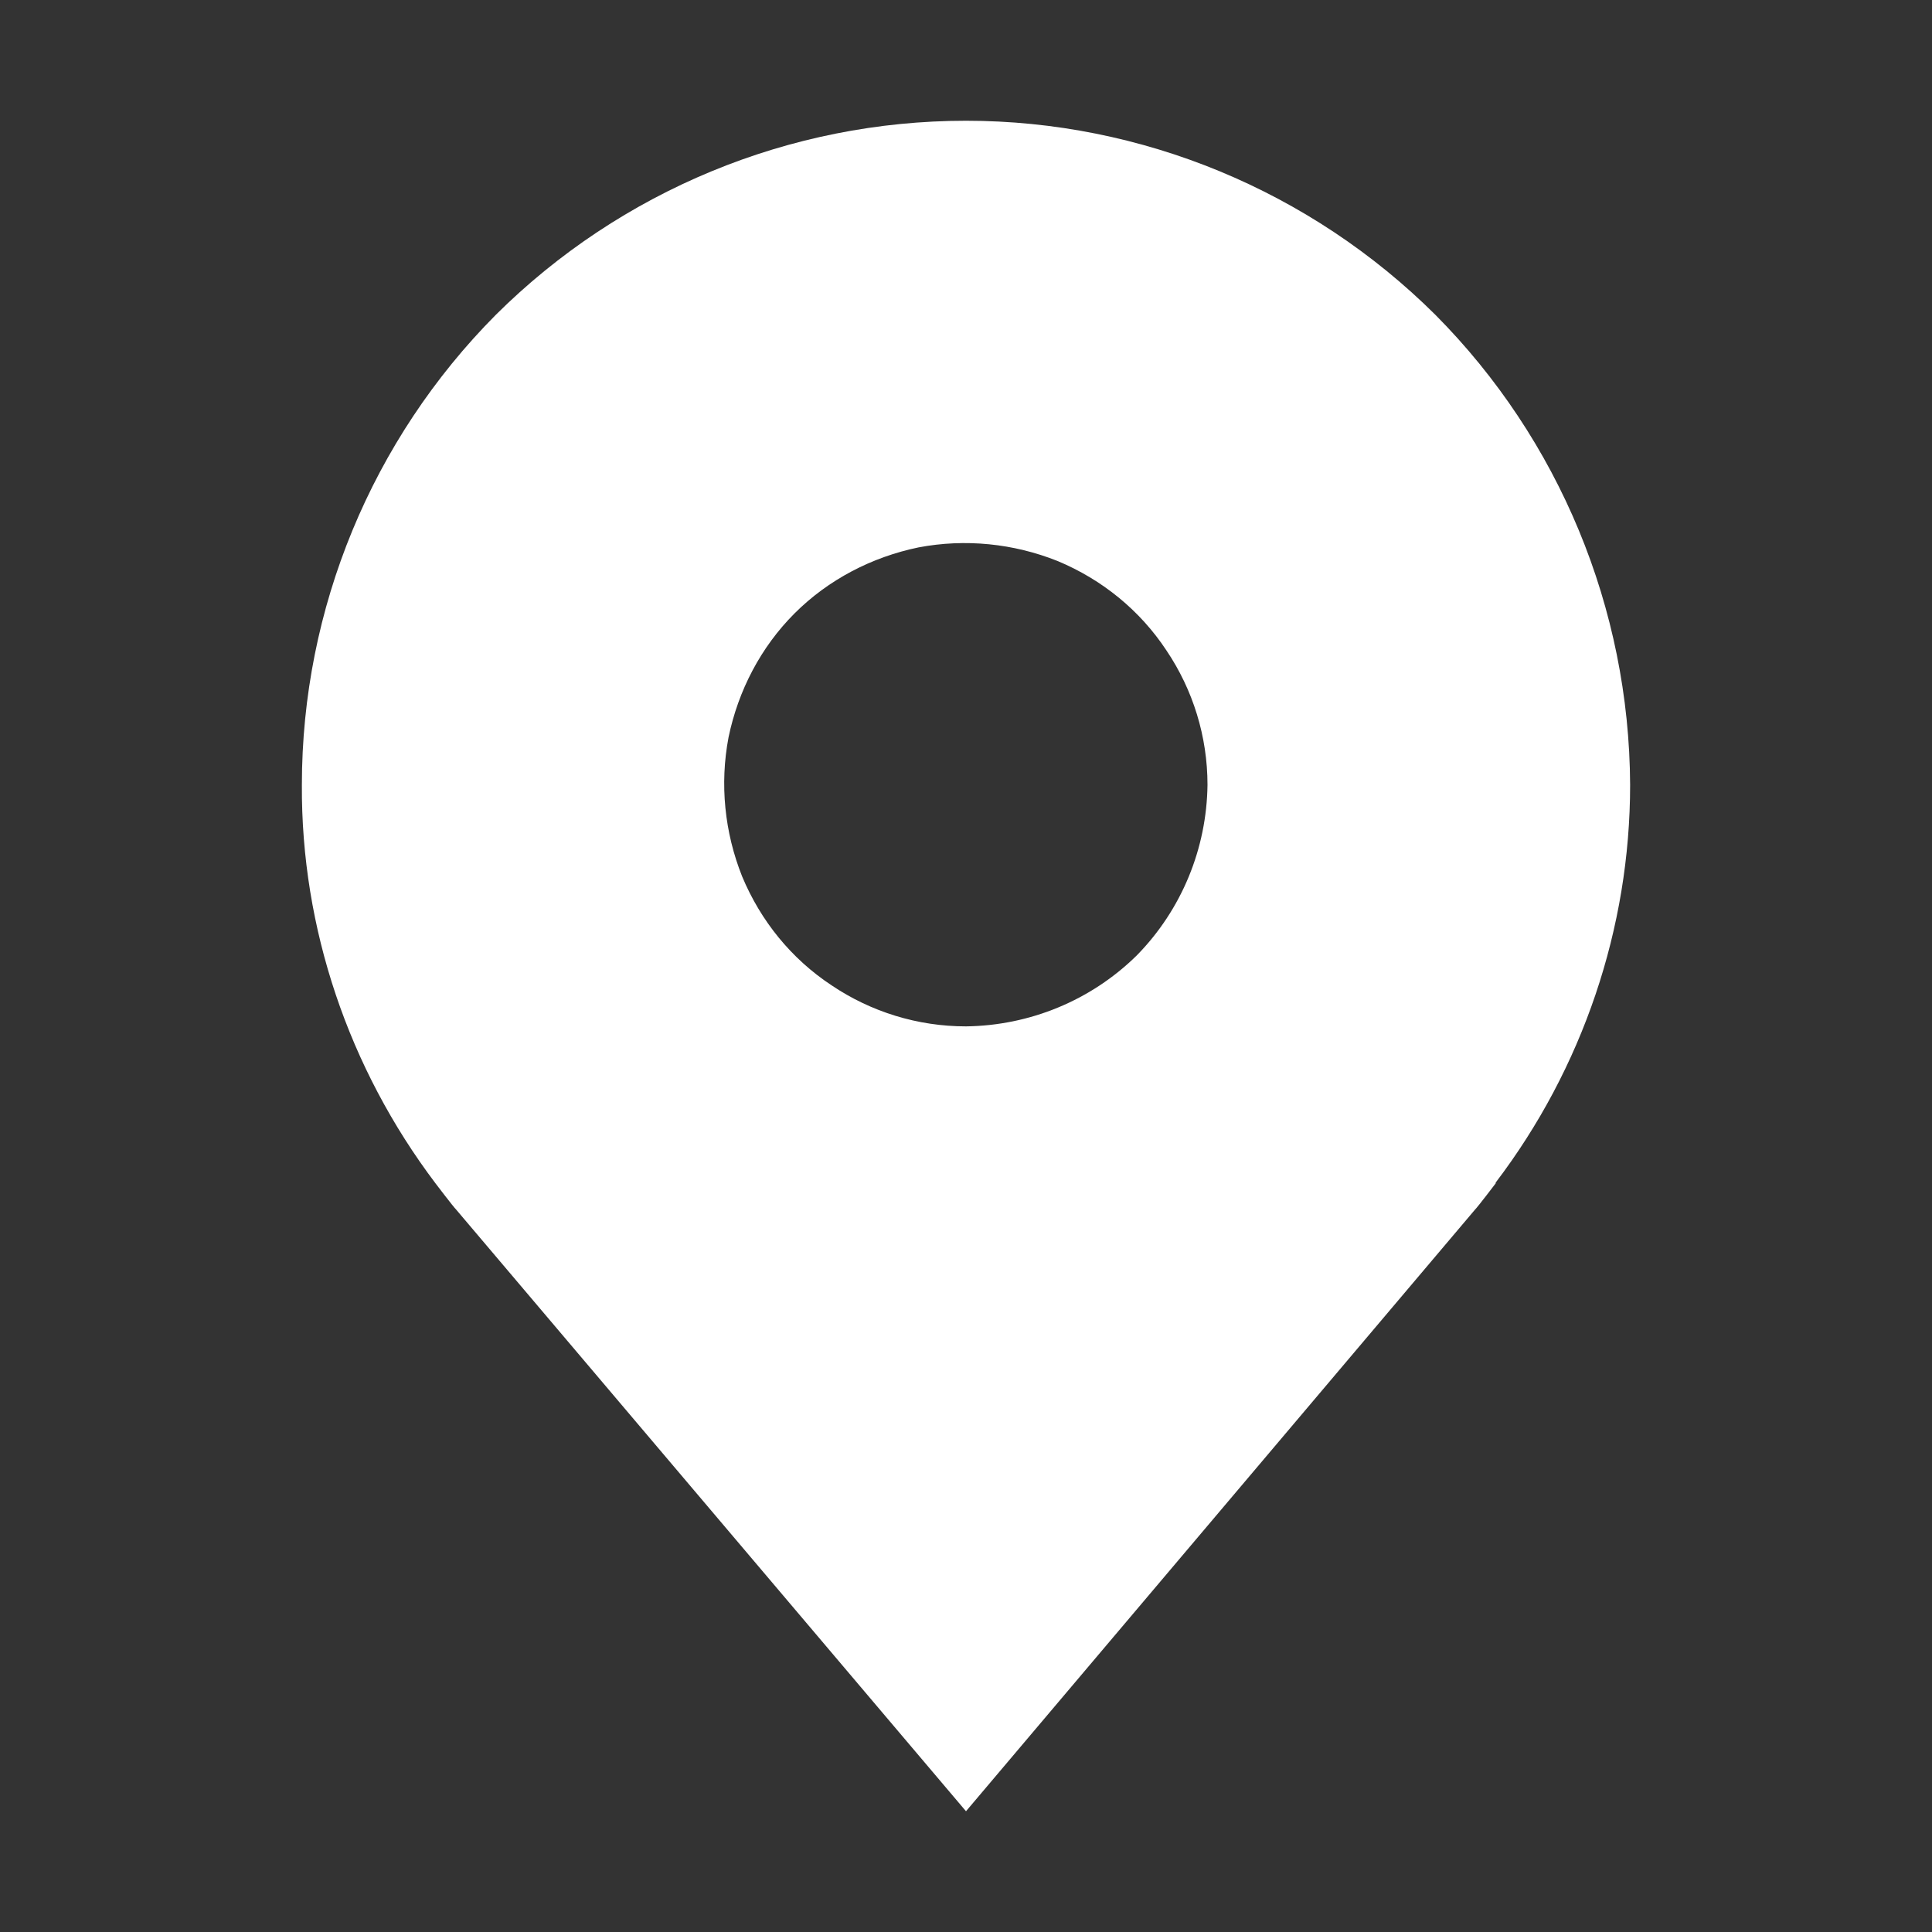 <svg width="24" height="24" viewBox="0 0 24 24" fill="none" xmlns="http://www.w3.org/2000/svg" xmlns:xlink="http://www.w3.org/1999/xlink">
	<rect x="0" y="0" width="24" height="24" fill="#333333" stroke="none"/>
	<desc>
			Created with Pixso.
	</desc>
	<defs>
		<clipPath id="clip1_718">
			<rect id="carbon:location-filled" rx="0" width="23" height="23" transform="translate(0.5 0.5)" fill="white" fill-opacity="0"/>
		</clipPath>
	</defs>
	<rect id="carbon:location-filled" rx="0" width="23" height="23" transform="translate(0.5 0.5)" fill="#FFFFFF" fill-opacity="0"/>
	<g clip-path="url(#clip1_718)">
		<path id="Vector" d="M12 1.5C9.81 1.5 7.71 2.37 6.16 3.91C4.62 5.46 3.75 7.56 3.75 9.75C3.74 11.53 4.33 13.27 5.41 14.7C5.41 14.7 5.63 14.99 5.67 15.03L12 22.5L18.32 15.03C18.36 14.99 18.58 14.7 18.58 14.7L18.58 14.69C19.66 13.27 20.25 11.53 20.25 9.75C20.24 7.56 19.37 5.46 17.83 3.91C16.28 2.37 14.18 1.5 12 1.5ZM12 12.75C11.4 12.75 10.82 12.57 10.33 12.24C9.83 11.91 9.45 11.44 9.22 10.89C9 10.34 8.94 9.74 9.05 9.16C9.17 8.58 9.45 8.04 9.87 7.62C10.29 7.2 10.83 6.92 11.41 6.8C11.99 6.69 12.59 6.75 13.14 6.97C13.69 7.2 14.16 7.58 14.49 8.08C14.82 8.57 15 9.15 15 9.75C14.99 10.54 14.68 11.3 14.12 11.87C13.55 12.43 12.79 12.74 12 12.75Z" fill="#FFFFFF" fill-opacity="1" fill-rule="nonzero"/>
	</g>
</svg>

